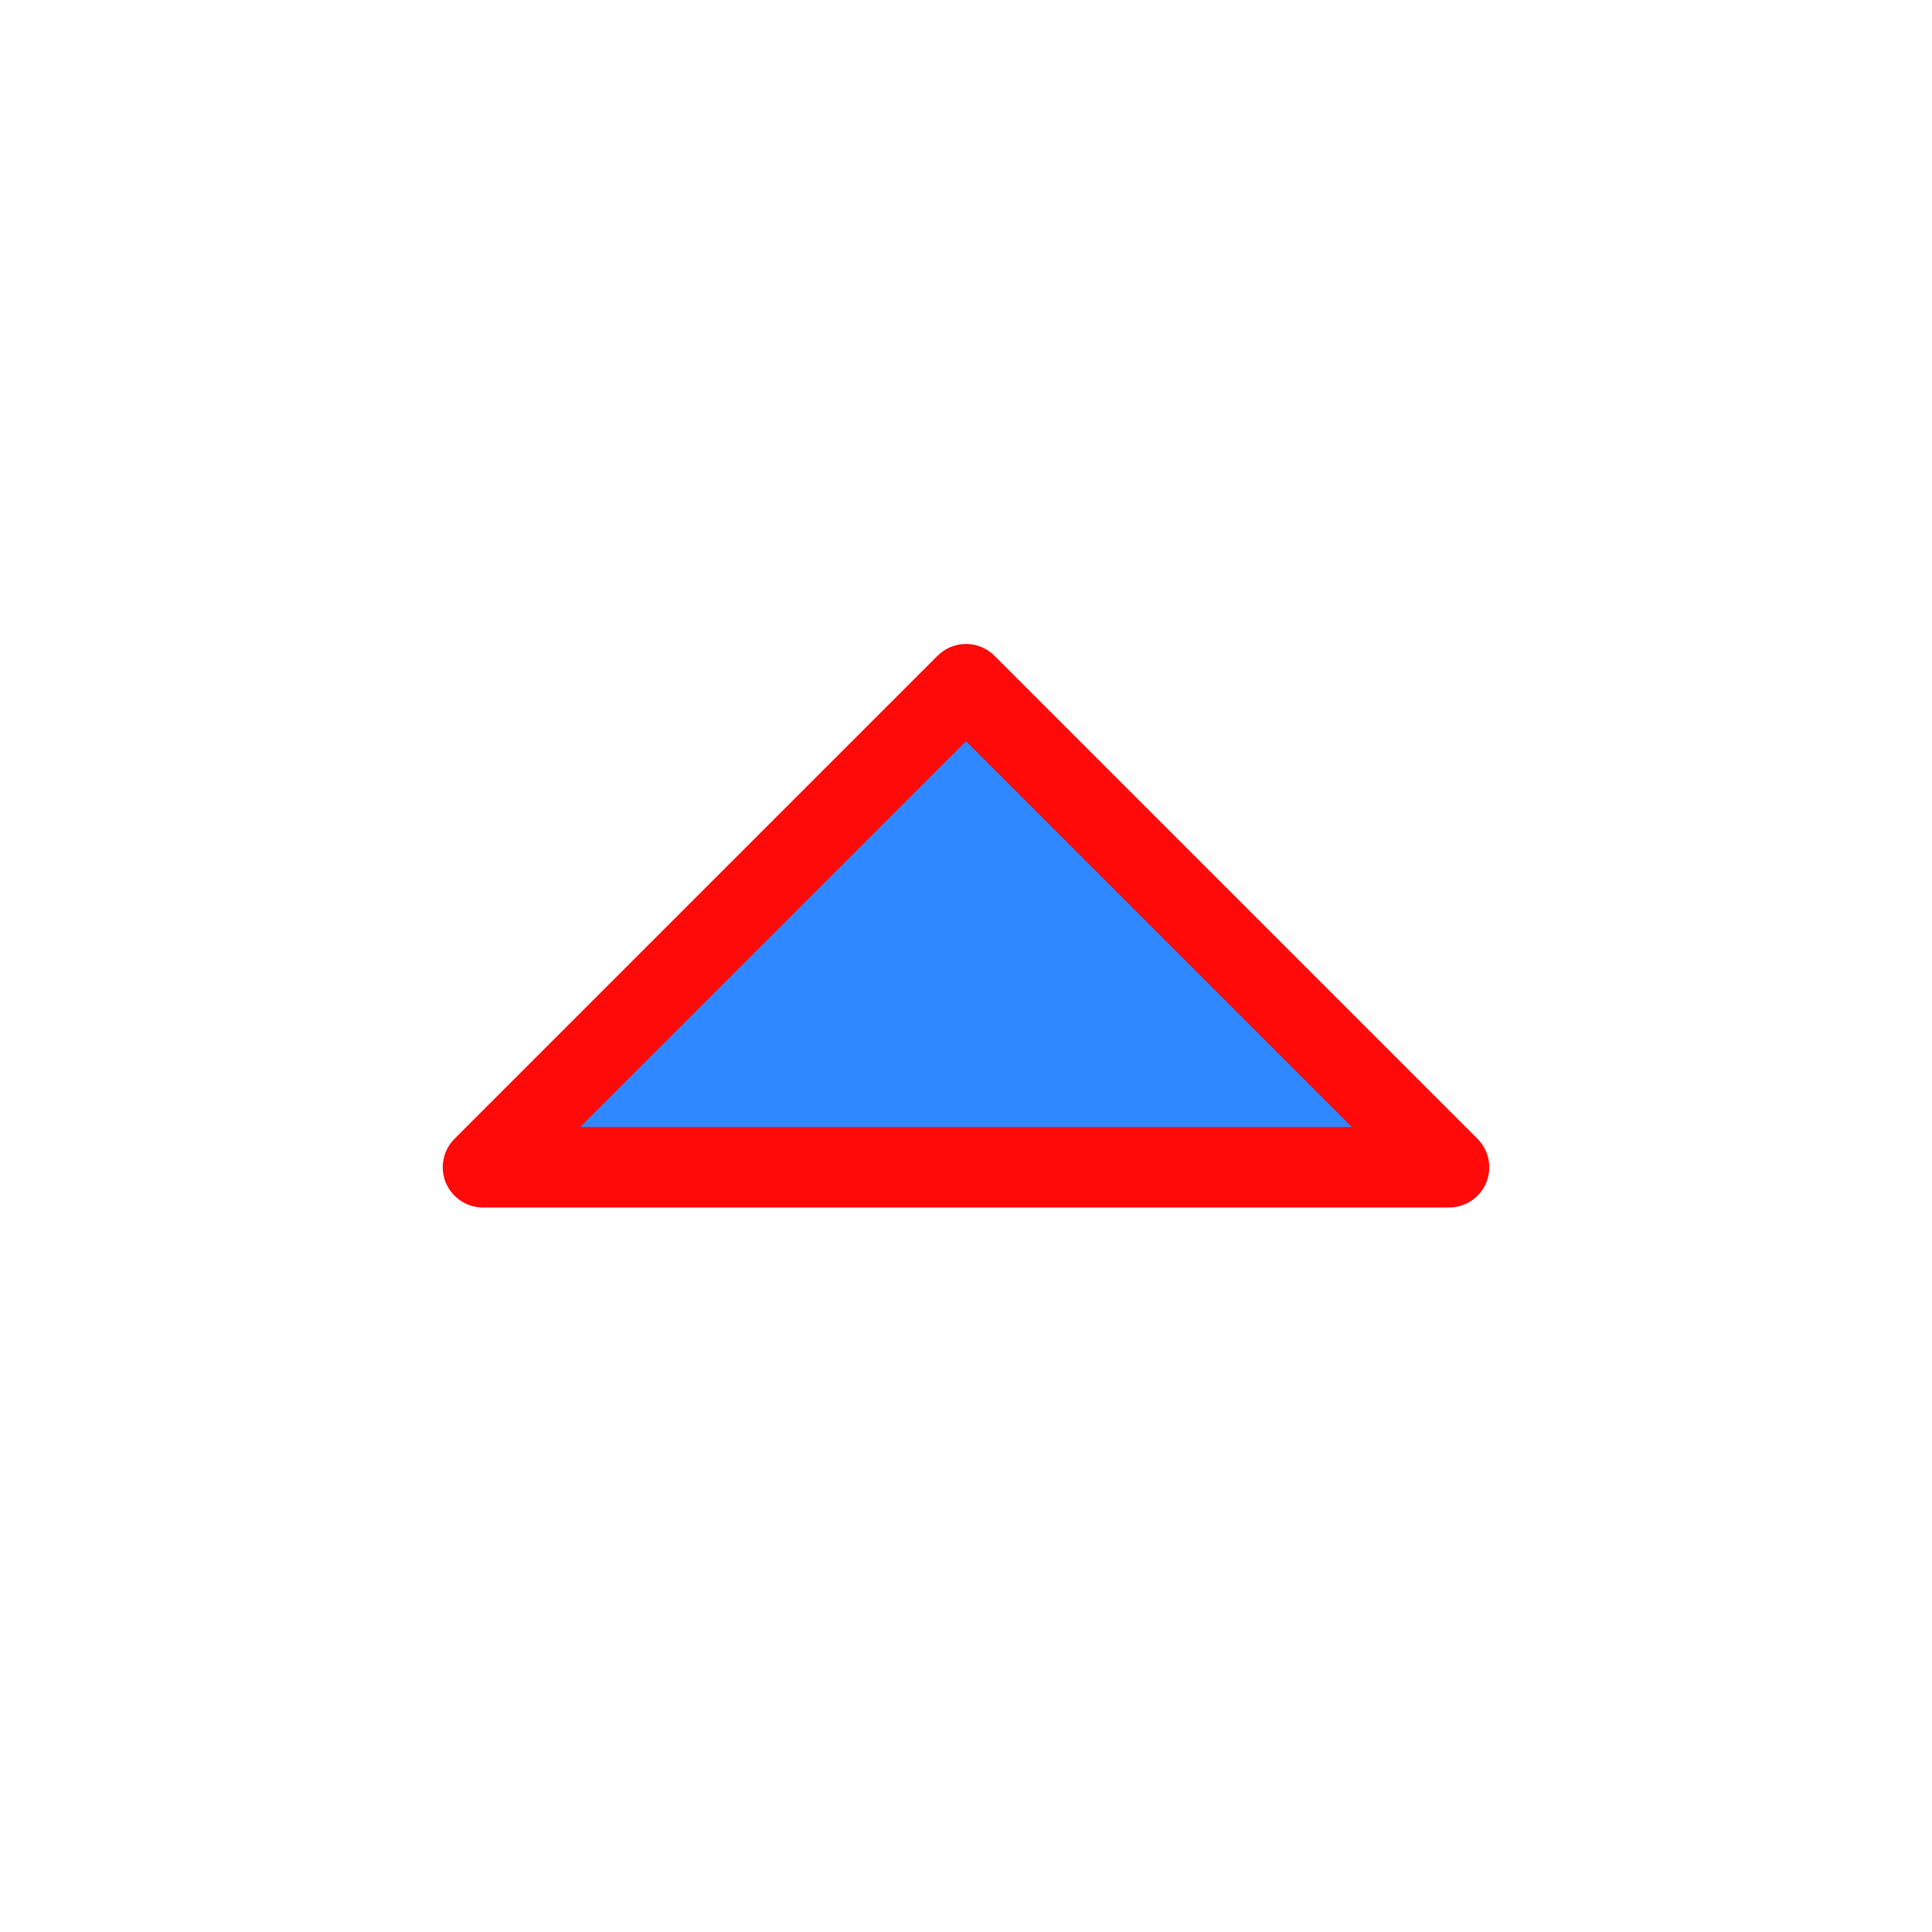 <?xml version="1.0" encoding="UTF-8"?><svg width="24" height="24" viewBox="0 0 48 48" fill="none" xmlns="http://www.w3.org/2000/svg"><path d="M12 29L24 17L36 29H12Z" fill="#2F88FF" stroke="#FF0909" stroke-width="2" stroke-linejoin="round"/></svg>